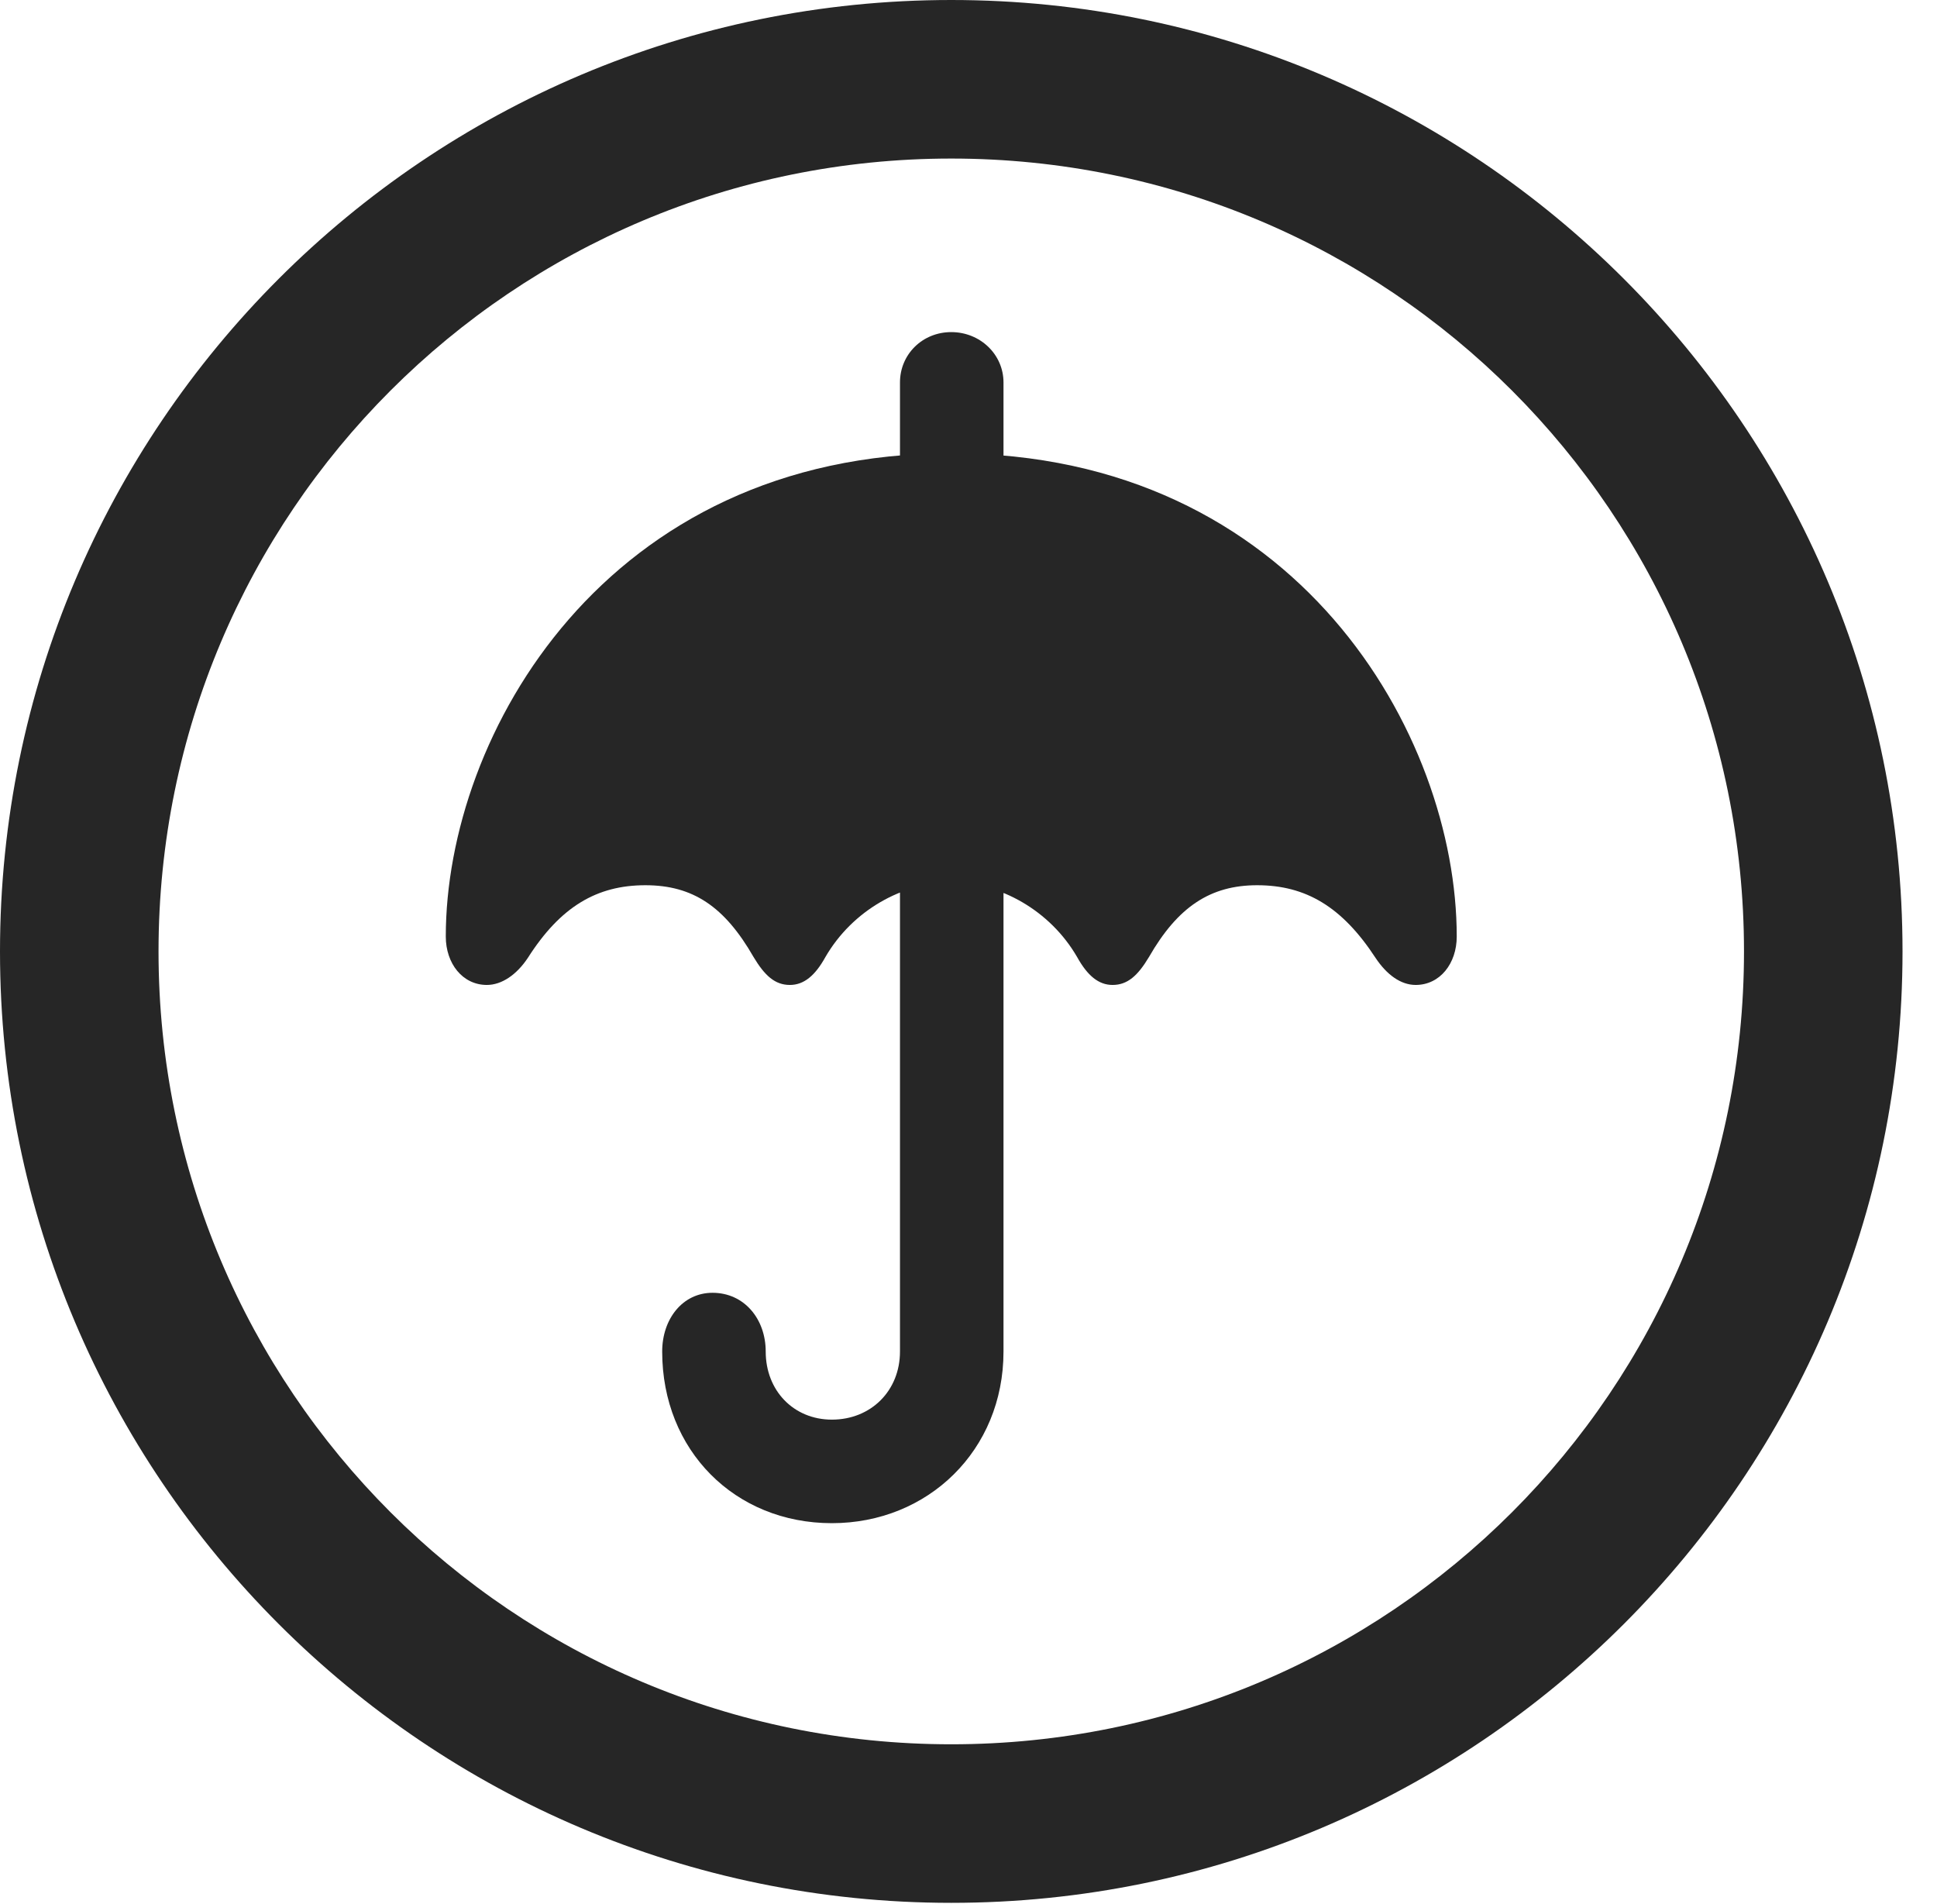 <?xml version="1.0" encoding="UTF-8"?>
<!--Generator: Apple Native CoreSVG 341-->
<!DOCTYPE svg
PUBLIC "-//W3C//DTD SVG 1.1//EN"
       "http://www.w3.org/Graphics/SVG/1.1/DTD/svg11.dtd">
<svg version="1.1" xmlns="http://www.w3.org/2000/svg" xmlns:xlink="http://www.w3.org/1999/xlink" viewBox="0 0 20.283 19.932">
 <g>
  <rect height="19.932" opacity="0" width="20.283" x="0" y="0"/>
  <path d="M9.961 19.922C15.459 19.922 19.922 15.459 19.922 9.961C19.922 4.463 15.459 0 9.961 0C4.463 0 0 4.463 0 9.961C0 15.459 4.463 19.922 9.961 19.922ZM9.961 18.262C5.371 18.262 1.66 14.551 1.66 9.961C1.66 5.371 5.371 1.66 9.961 1.66C14.551 1.66 18.262 5.371 18.262 9.961C18.262 14.551 14.551 18.262 9.961 18.262Z" fill="black" fill-opacity="0.85"/>
  <path d="M9.424 5.254L10.508 5.254L10.508 4.004C10.508 3.711 10.264 3.477 9.961 3.477C9.658 3.477 9.424 3.711 9.424 4.004ZM5.098 10.312C5.254 10.312 5.41 10.205 5.527 10.029C5.869 9.492 6.25 9.268 6.758 9.268C7.256 9.268 7.588 9.492 7.891 10.02C8.008 10.215 8.115 10.312 8.271 10.312C8.418 10.312 8.535 10.215 8.643 10.02C8.926 9.531 9.453 9.238 9.961 9.238C10.469 9.238 10.996 9.531 11.279 10.02C11.387 10.215 11.504 10.312 11.65 10.312C11.807 10.312 11.914 10.215 12.031 10.02C12.334 9.492 12.676 9.268 13.164 9.268C13.672 9.268 14.053 9.492 14.404 10.029C14.521 10.205 14.668 10.312 14.824 10.312C15.078 10.312 15.254 10.088 15.254 9.805C15.254 7.695 13.584 4.746 9.961 4.746C6.338 4.746 4.668 7.695 4.668 9.805C4.668 10.088 4.844 10.312 5.098 10.312ZM8.711 15.947C9.717 15.947 10.508 15.185 10.508 14.15L10.508 8.887L9.424 8.887L9.424 14.15C9.424 14.56 9.121 14.863 8.711 14.863C8.311 14.863 8.018 14.56 8.018 14.15C8.018 13.809 7.793 13.535 7.461 13.535C7.148 13.535 6.934 13.809 6.934 14.15C6.934 15.185 7.695 15.947 8.711 15.947Z" fill="black" fill-opacity="0.85"/>
 </g>
</svg>
